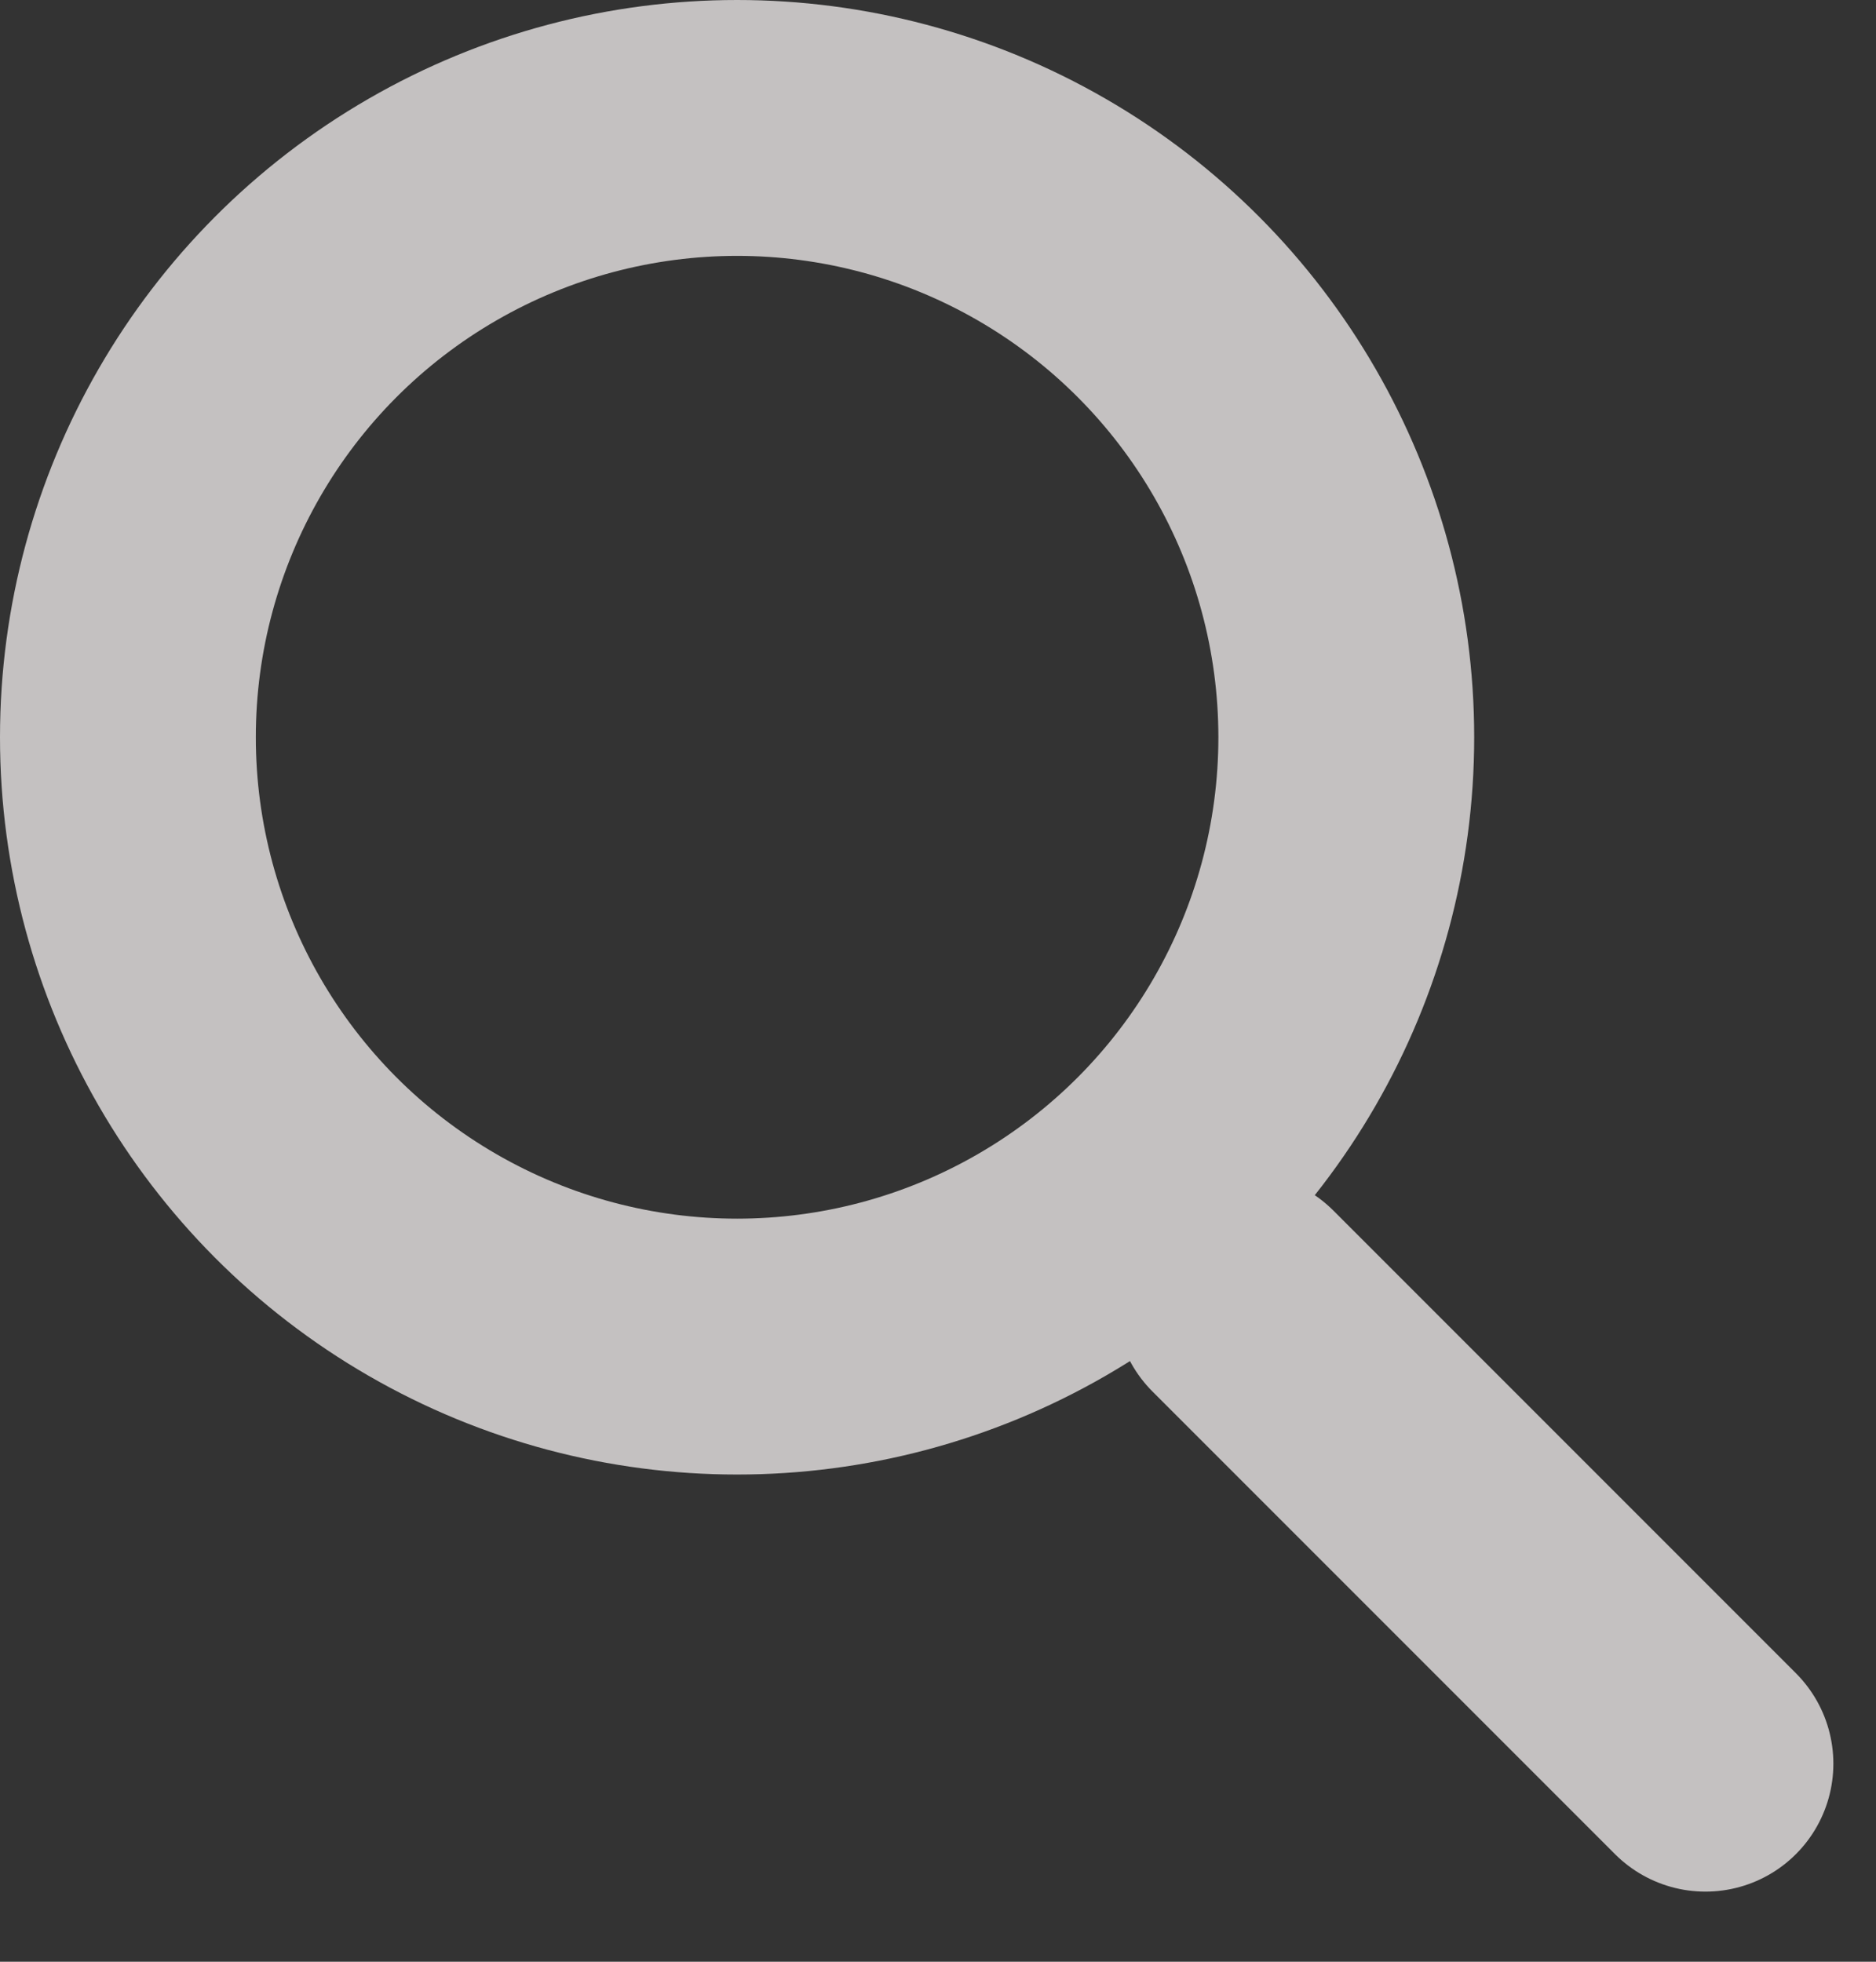<svg width="22" height="23" viewBox="0 0 22 23" fill="none" xmlns="http://www.w3.org/2000/svg">
<rect x="0" y="0" width="22" height="23" fill="#333333" stroke="none"/>
<g opacity="0.72">
<path d="M14.576 15.254L20 20.678" stroke="#FCF8F8" stroke-width="3" stroke-linecap="round" stroke-linejoin="round"/>
<circle cx="8.644" cy="8.644" r="7.144" stroke="#FCF8F8" stroke-width="3"/>
</g>
</svg>
